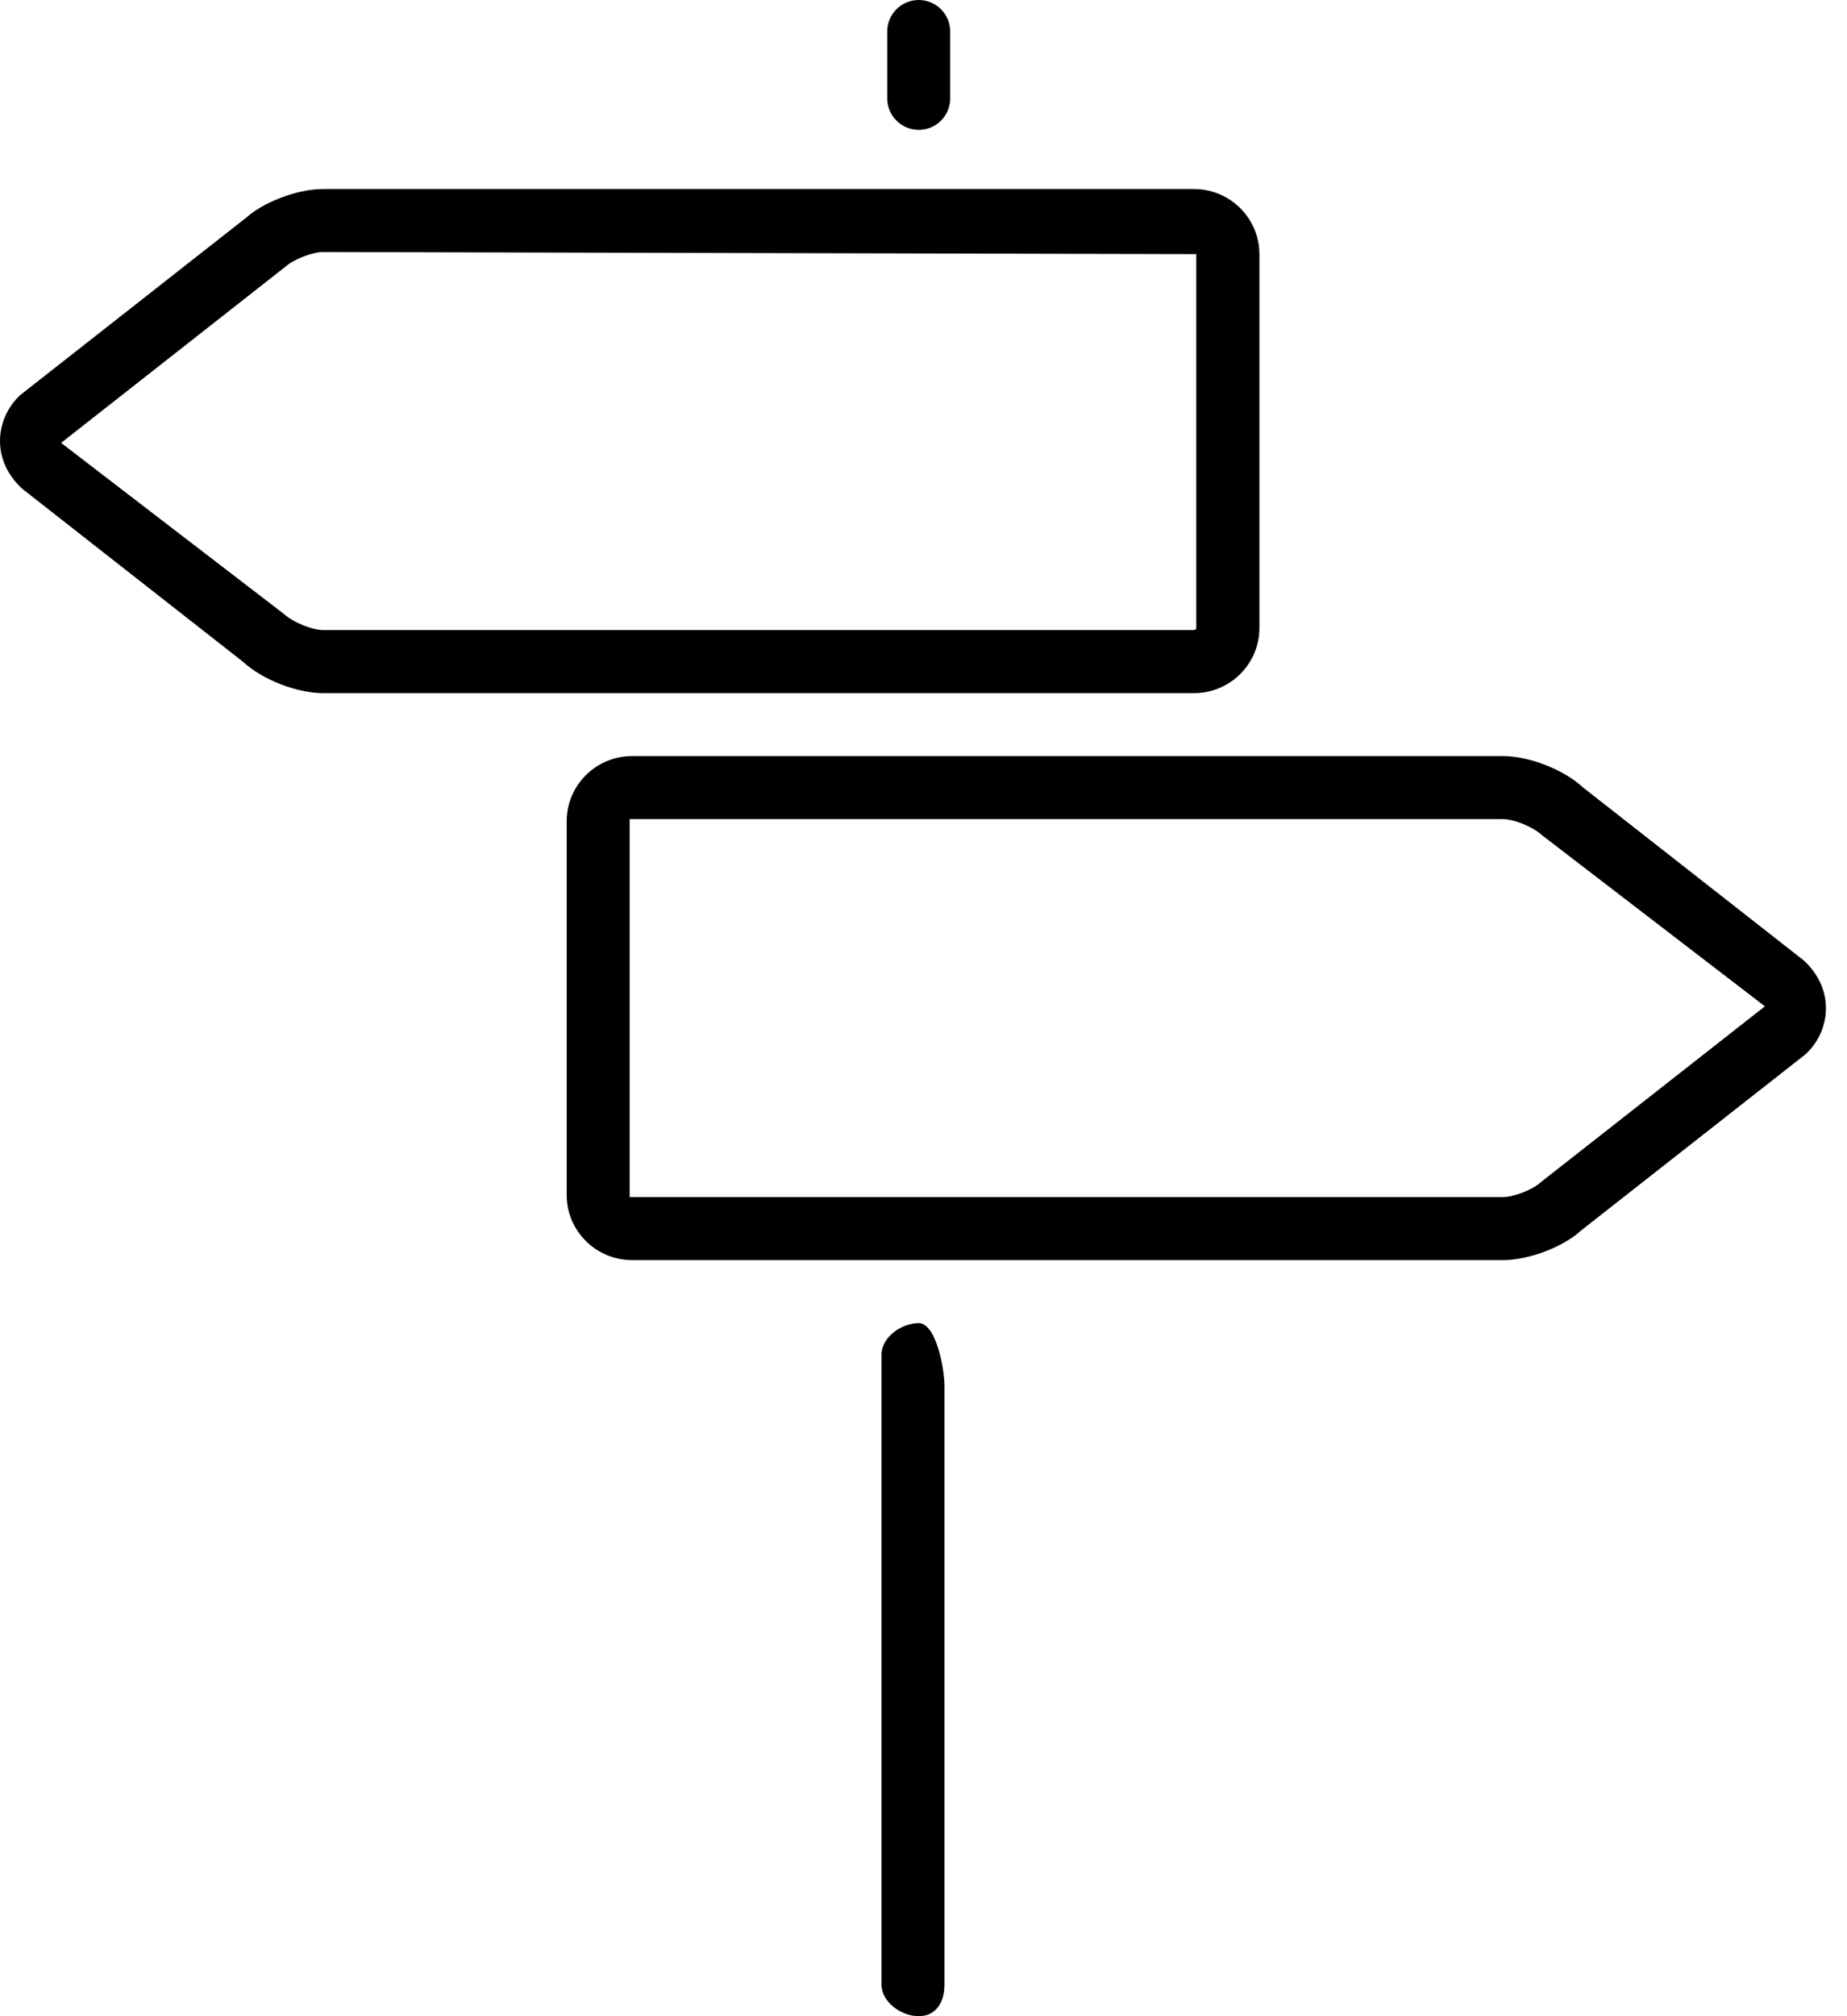 <!-- Generated by IcoMoon.io -->
<svg version="1.1" xmlns="http://www.w3.org/2000/svg" width="22" height="24" viewBox="0 0 22 24">
<title>streetsign</title>
<path d="M11.25 23.625v-7.125c0-0.207-0.1-0.75-0.307-0.75s-0.443 0.168-0.443 0.375v7.5c0 0.207 0.236 0.375 0.443 0.375s0.307-0.168 0.307-0.375zM11.318 1.171v-0.796c0-0.207-0.168-0.375-0.375-0.375s-0.375 0.168-0.375 0.375v0.796c0 0.207 0.168 0.375 0.375 0.375s0.375-0.167 0.375-0.375zM2.917 2.603l-2.675 2.099c-0.154 0.142-0.242 0.342-0.242 0.548s0.088 0.406 0.266 0.569l2.629 2.059c0.23 0.212 0.64 0.373 0.955 0.373h10.371c0.43 0 0.78-0.347 0.78-0.775v-4.451c0-0.427-0.35-0.775-0.78-0.775h-10.371c-0.314 0-0.724 0.16-0.931 0.353zM14.25 7.475c0 0.011-0.014 0.025-0.030 0.025h-10.371c-0.127 0-0.353-0.088-0.469-0.193l-2.652-2.035 2.674-2.099c0.094-0.085 0.319-0.173 0.446-0.173l10.401 0.025v4.451zM18.856 9.373c-0.23-0.212-0.641-0.373-0.955-0.373h-10.371c-0.43 0-0.78 0.347-0.78 0.775v4.451c0 0.427 0.35 0.774 0.78 0.774h10.371c0.314 0 0.724-0.16 0.932-0.353l2.674-2.098c0.154-0.142 0.242-0.342 0.242-0.548s-0.088-0.406-0.265-0.569l-2.629-2.059zM7.5 9.75h10.401c0.127 0 0.353 0.088 0.469 0.194l2.652 2.035-2.675 2.098c-0.094 0.086-0.319 0.173-0.446 0.173h-10.401v-4.5z"></path>
</svg>
